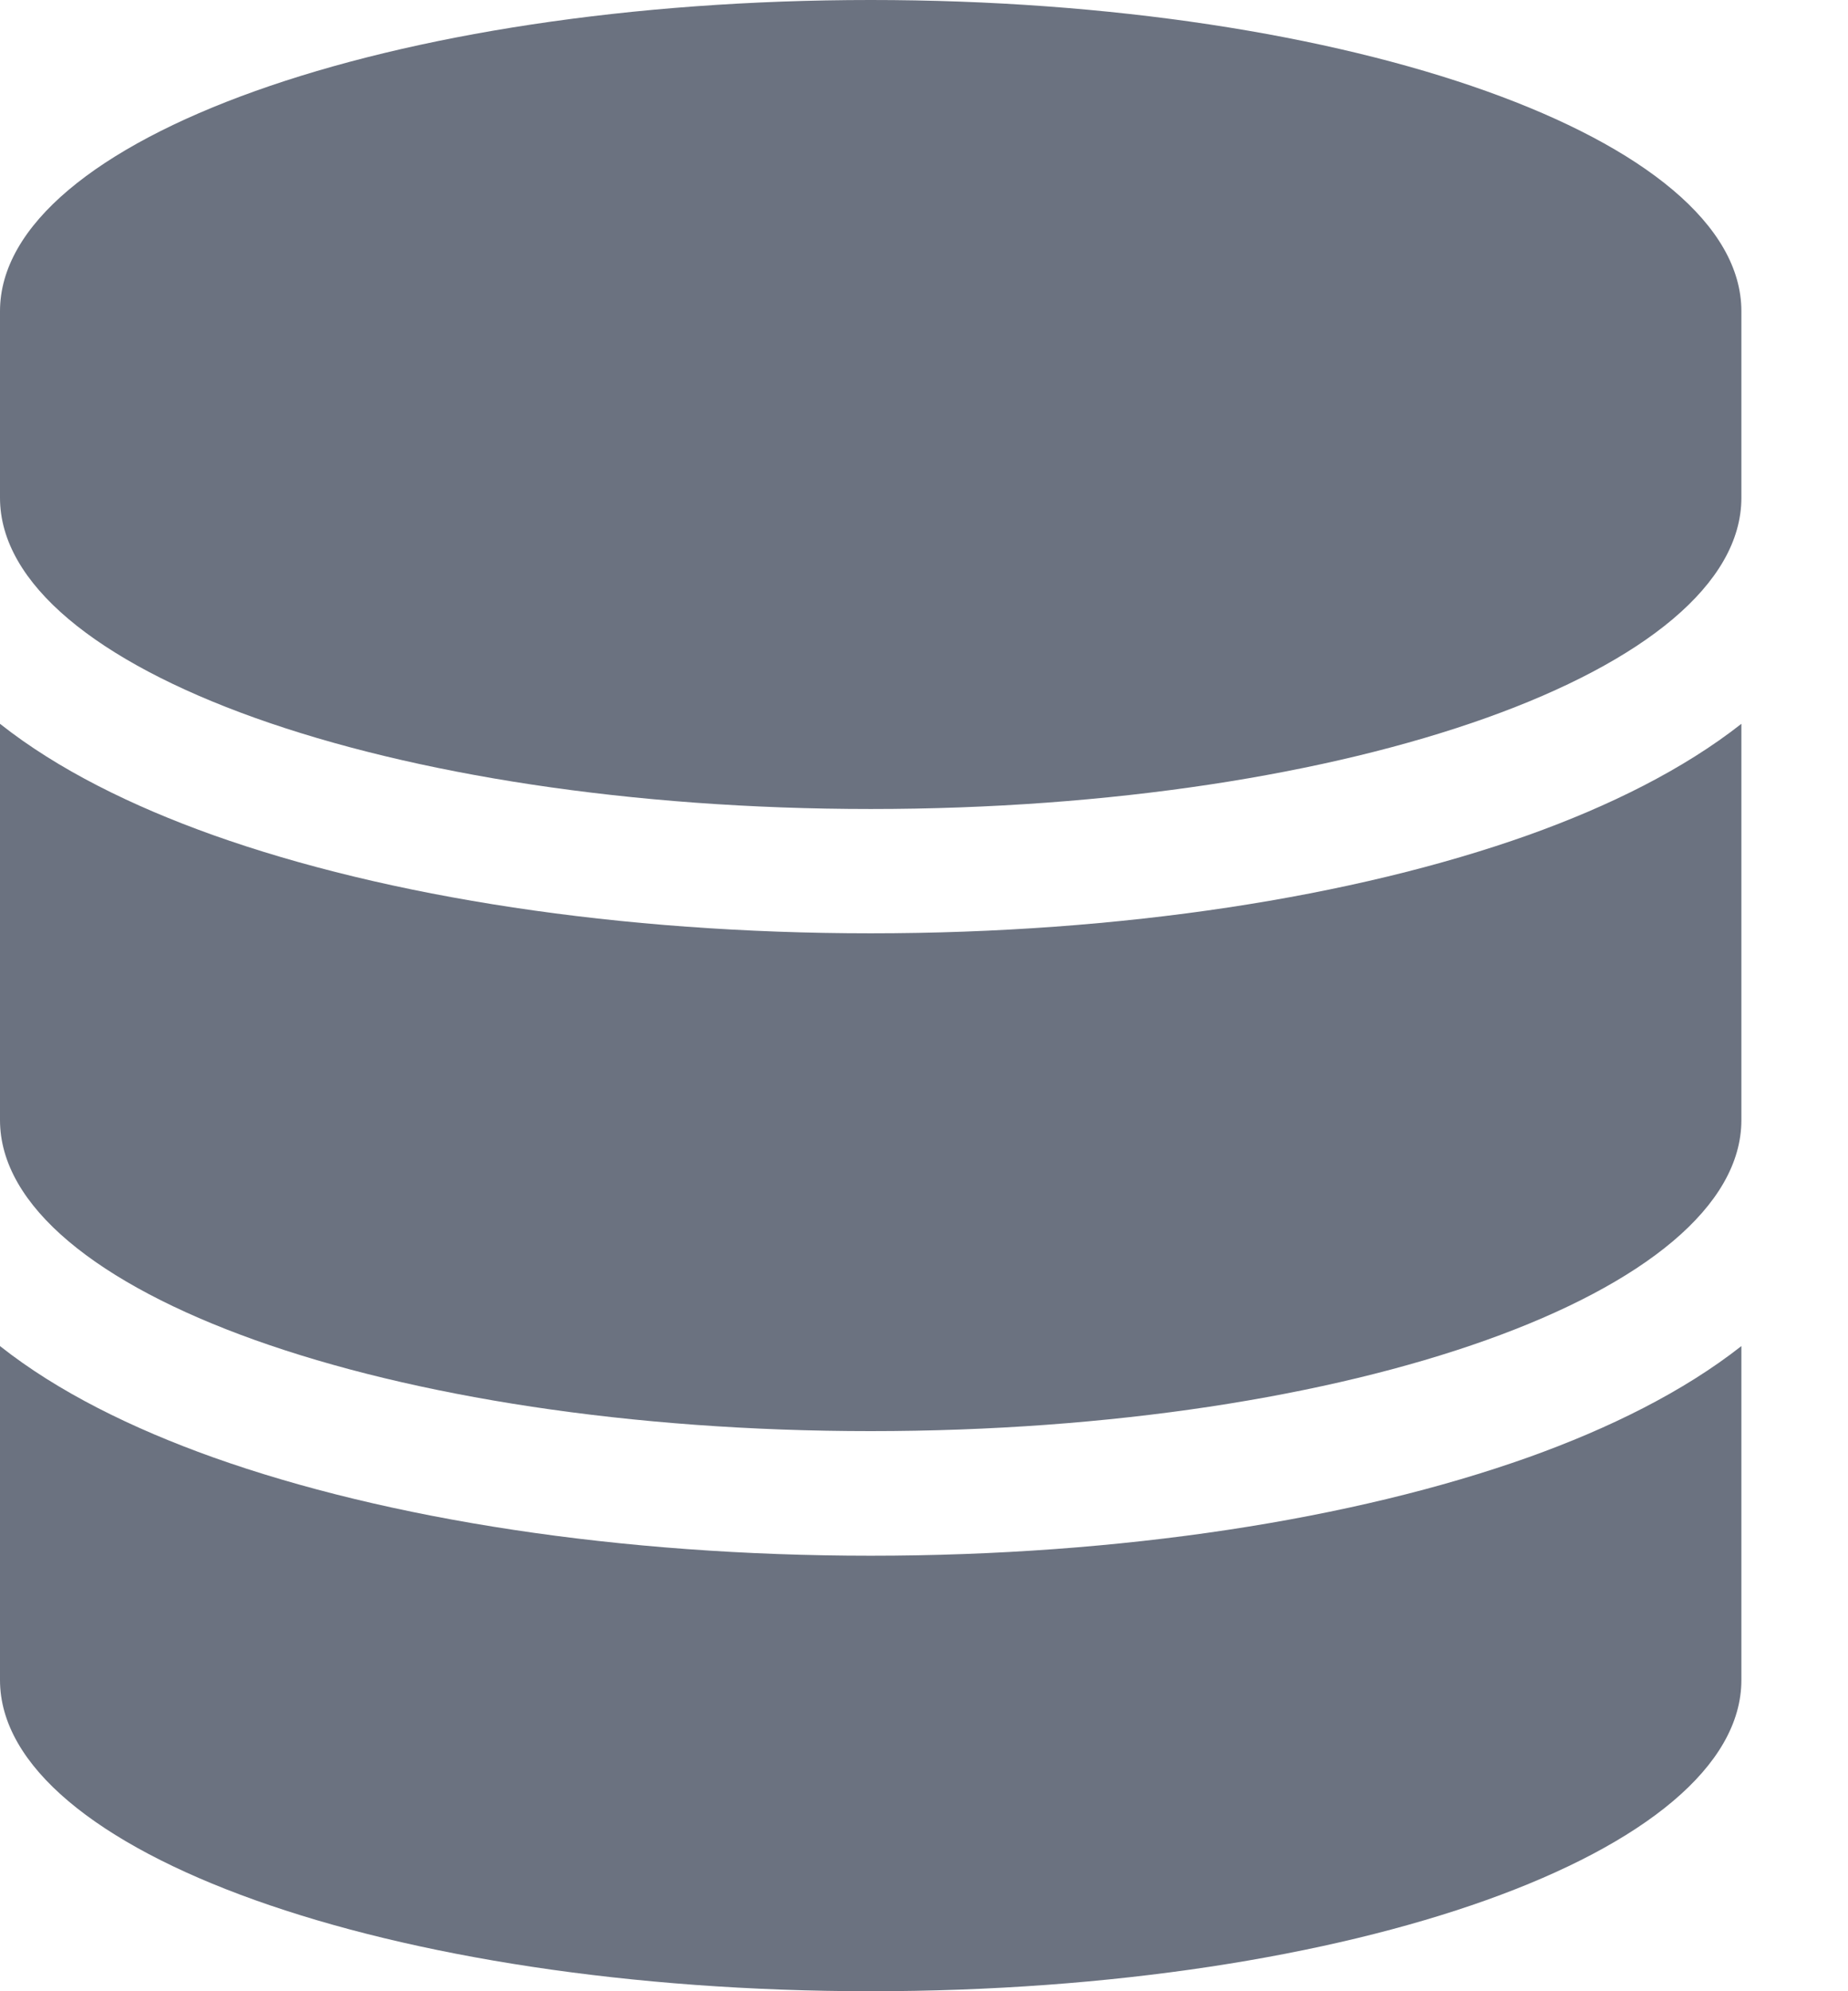 <svg width="13" height="14" viewBox="0 0 13 14" fill="none" xmlns="http://www.w3.org/2000/svg">
<path d="M12.25 2.188V3.5C12.25 4.709 9.507 5.688 6.125 5.688C2.743 5.688 0 4.709 0 3.5V2.188C0 0.979 2.743 0 6.125 0C9.507 0 12.25 0.979 12.25 2.188ZM10.752 5.871C11.32 5.668 11.843 5.409 12.25 5.089V7.875C12.25 9.084 9.507 10.062 6.125 10.062C2.743 10.062 0 9.084 0 7.875V5.089C0.407 5.411 0.93 5.668 1.498 5.871C2.726 6.308 4.361 6.562 6.125 6.562C7.889 6.562 9.524 6.308 10.752 5.871ZM0 9.464C0.407 9.786 0.93 10.043 1.498 10.246C2.726 10.683 4.361 10.938 6.125 10.938C7.889 10.938 9.524 10.683 10.752 10.246C11.32 10.043 11.843 9.784 12.25 9.464V11.812C12.25 13.021 9.507 14 6.125 14C2.743 14 0 13.021 0 11.812V9.464Z" fill="#6B7280"/>
</svg>
